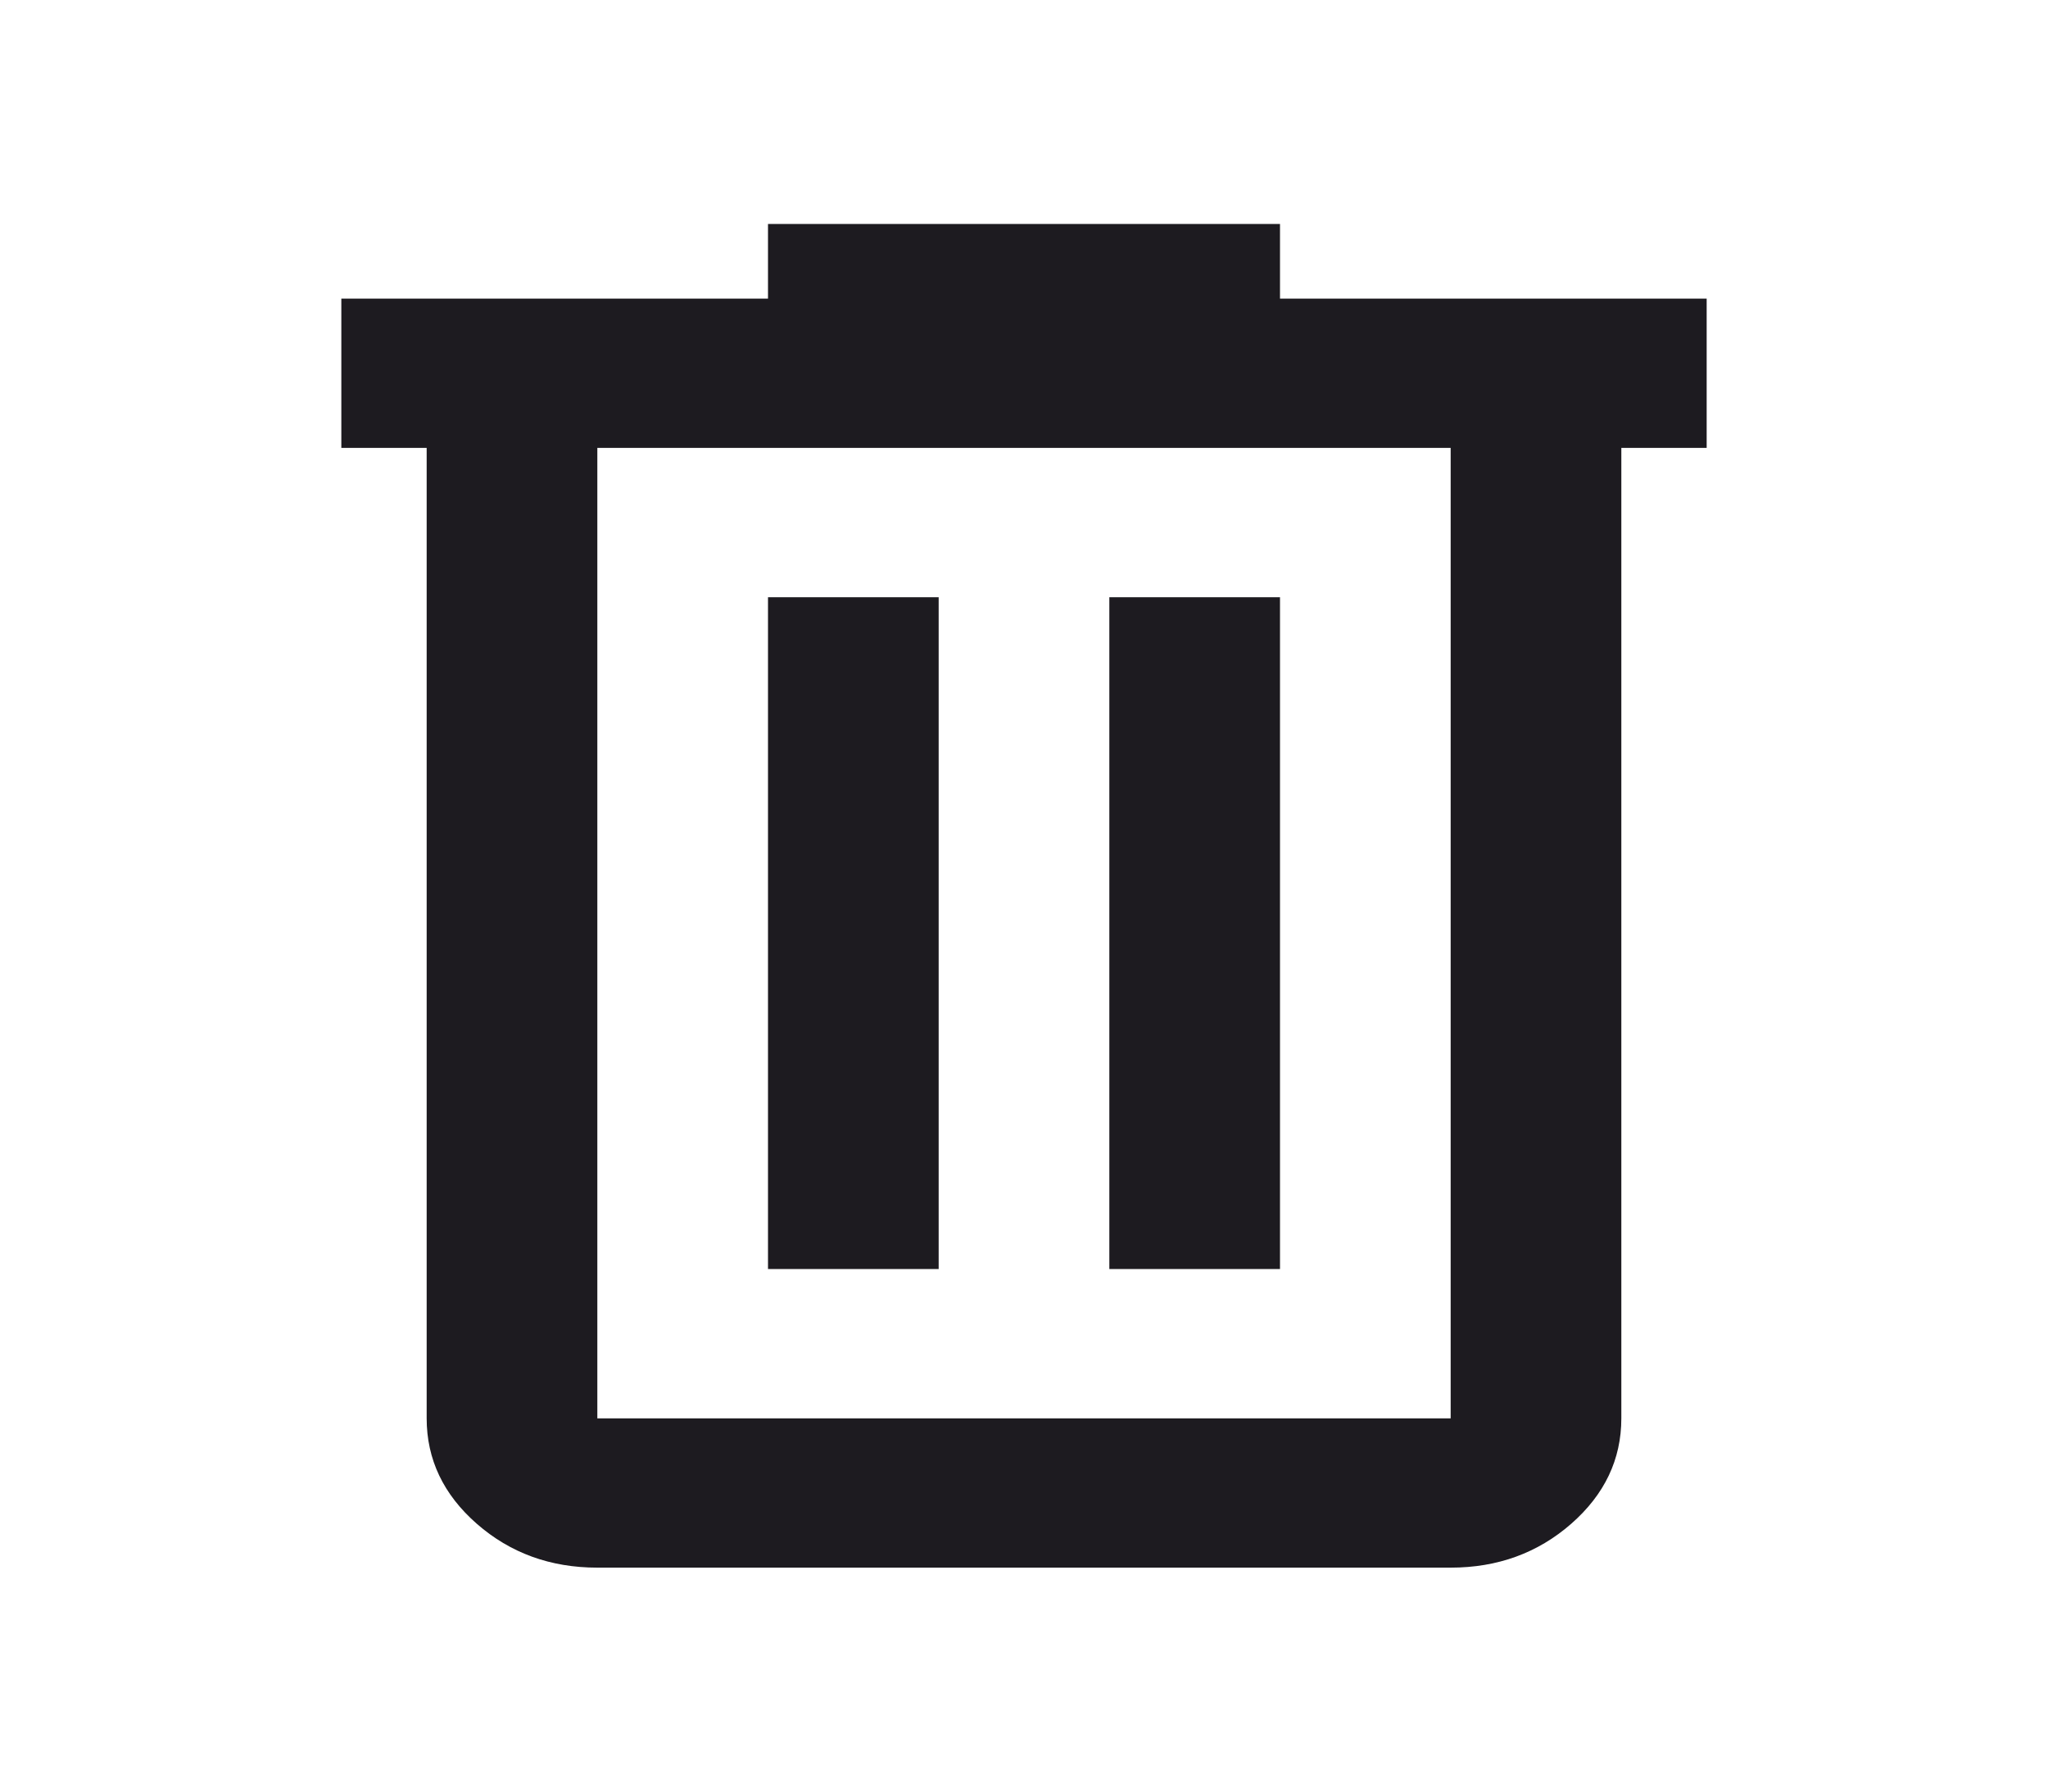 <svg width="48" height="42" viewBox="0 0 48 42" fill="none" xmlns="http://www.w3.org/2000/svg">
<path d="M14 36.75C12.9 36.75 11.958 36.407 11.175 35.722C10.392 35.036 10 34.212 10 33.25V10.5H8V7H18V5.25H30V7H40V10.5H38V33.25C38 34.212 37.608 35.036 36.825 35.722C36.042 36.407 35.1 36.75 34 36.75H14ZM34 10.5H14V33.25H34V10.5ZM18 29.75H22V14H18V29.75ZM26 29.75H30V14H26V29.75Z" fill="#1D1B20"/>
</svg>
